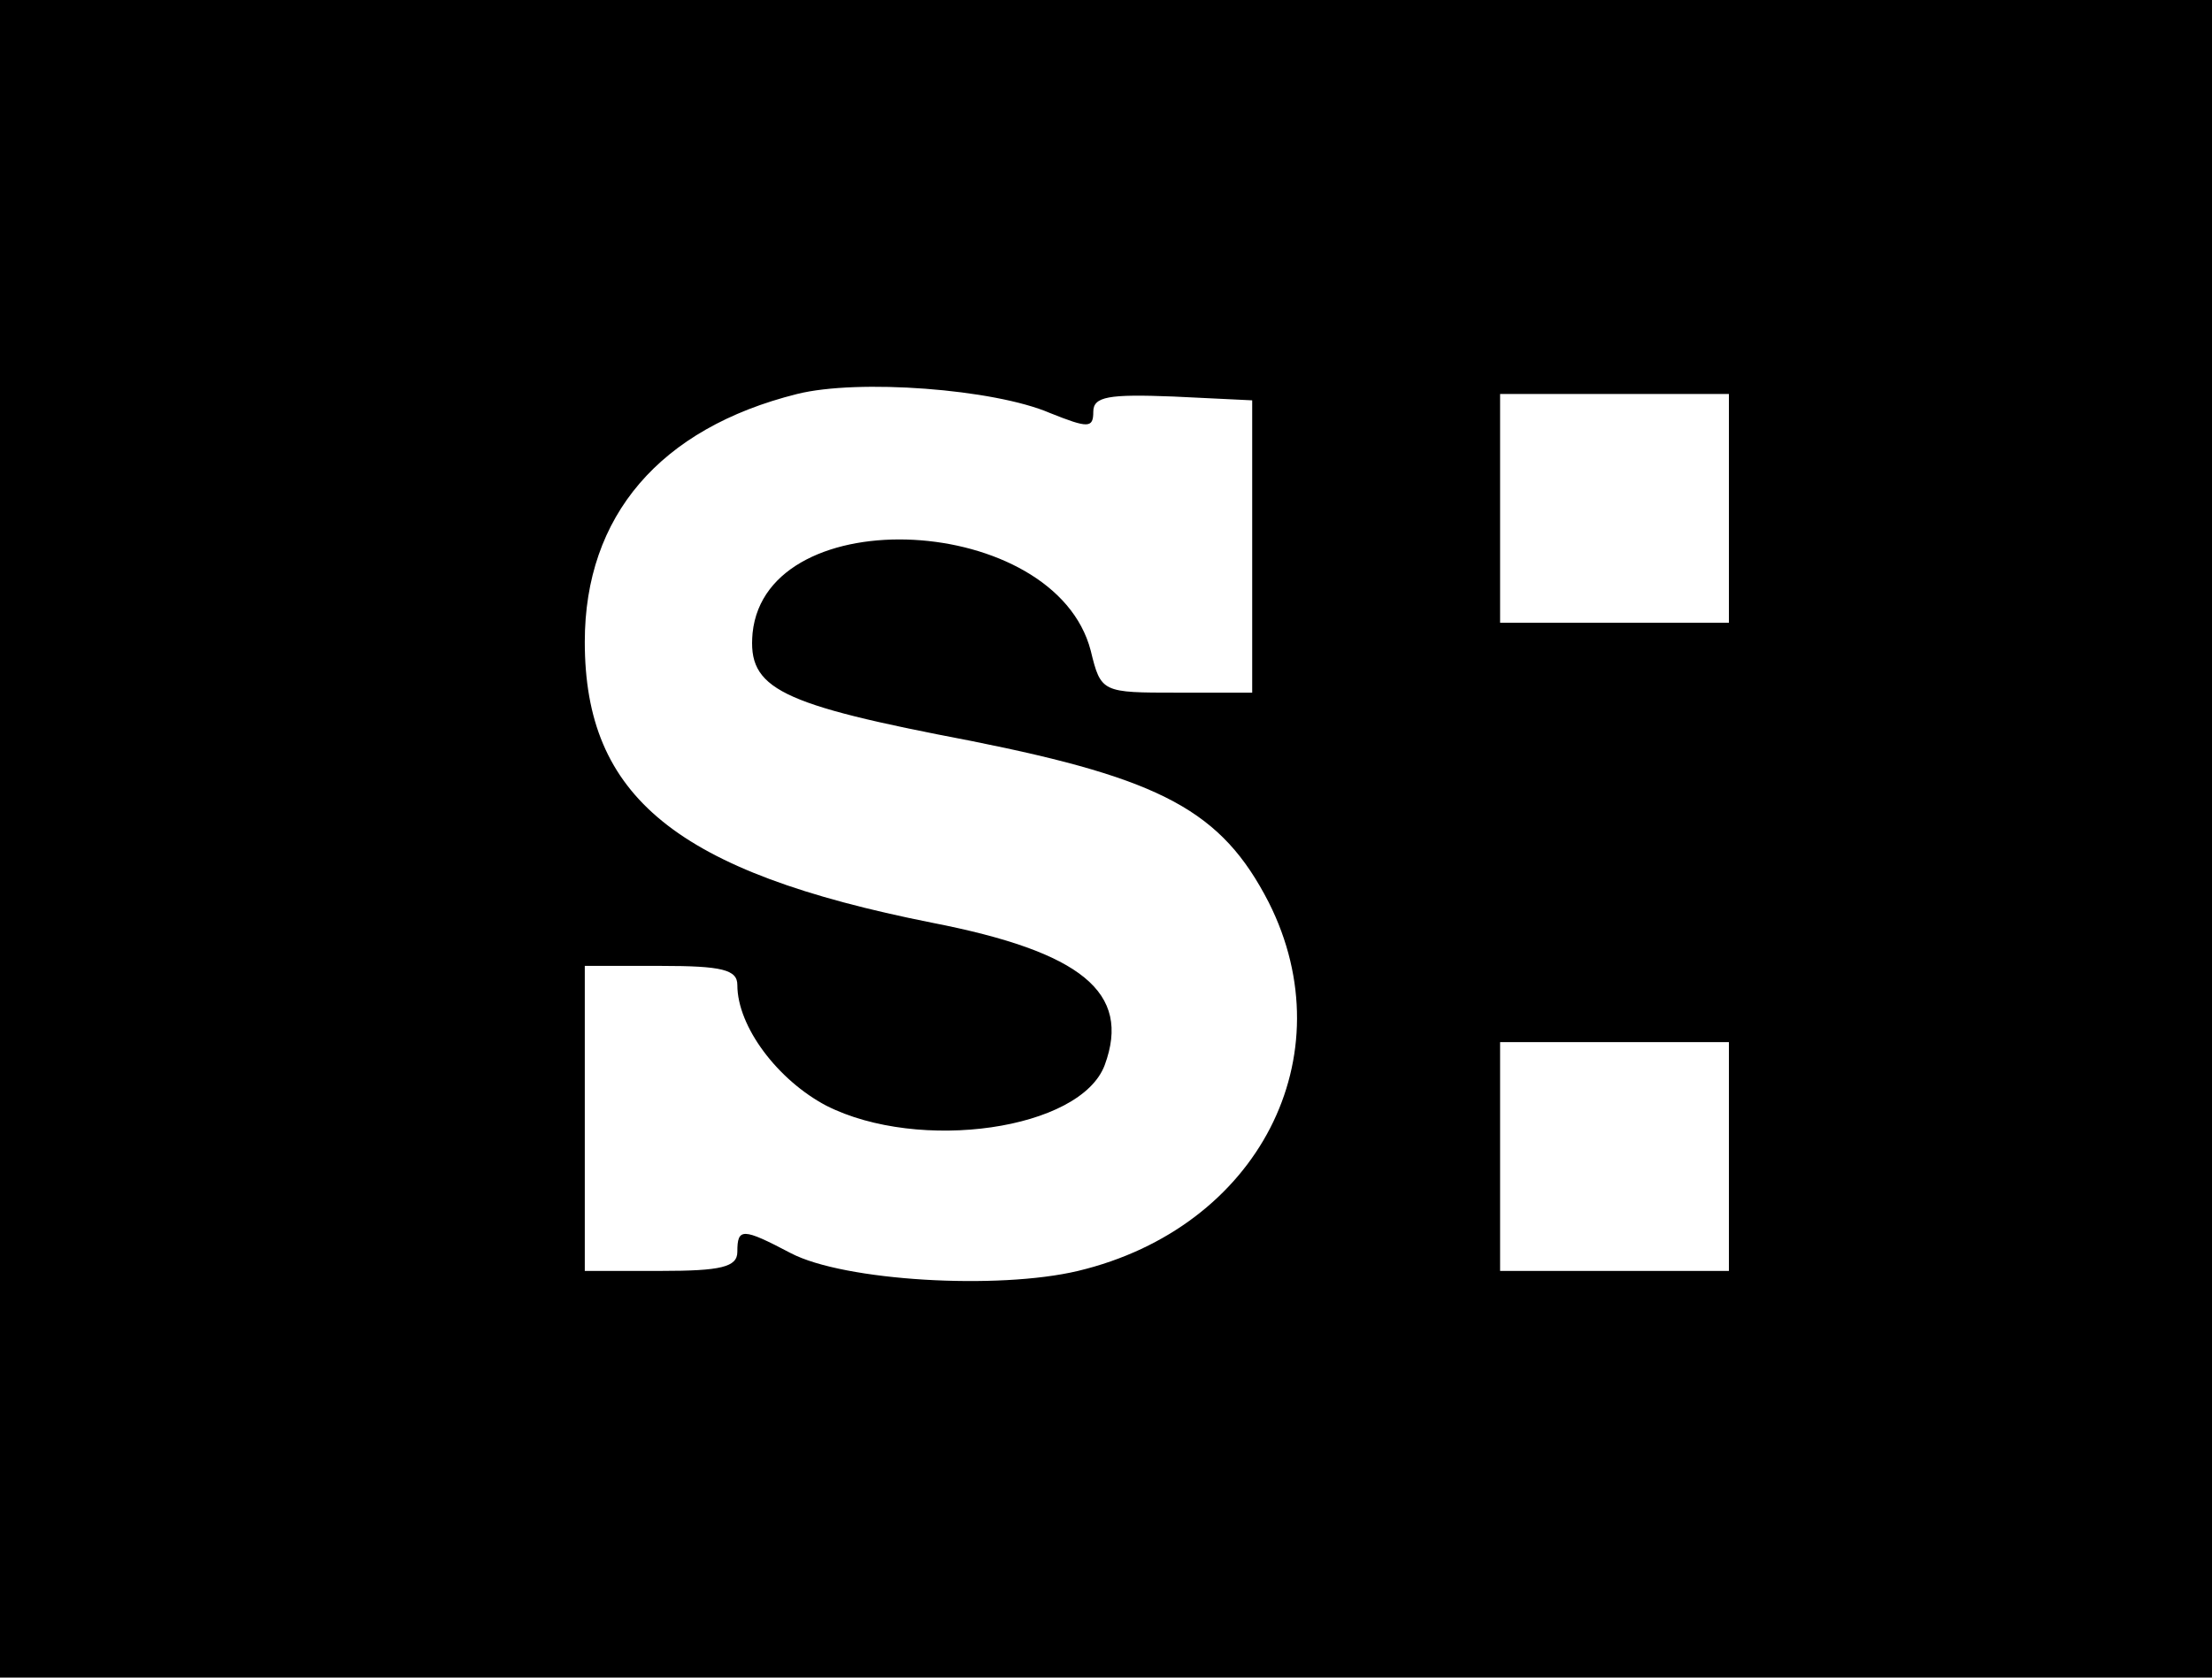 <?xml version="1.0" standalone="no"?>
<!DOCTYPE svg PUBLIC "-//W3C//DTD SVG 20010904//EN"
 "http://www.w3.org/TR/2001/REC-SVG-20010904/DTD/svg10.dtd">
<svg version="1.0" xmlns="http://www.w3.org/2000/svg"
 width="174pt" height="132pt" viewBox="0 0 174 132"
 preserveAspectRatio="xMidYMid meet">

<g transform="translate(0,132) scale(0.1,-0.1)"
fill="#000000" stroke="none">
<path d="M0 660 l0 -660 870 0 870 0 0 660 0 660 -870 0 -870 0 0 -660z m826
335 c30 -12 34 -12 34 1 0 12 12 14 63 12 l62 -3 0 -115 0 -115 -59 0 c-59 0
-60 0 -68 33 -28 108 -255 120 -266 14 -4 -44 20 -56 172 -85 150 -30 197 -55
234 -127 61 -121 -8 -256 -150 -290 -63 -15 -184 -8 -226 14 -38 20 -42 20
-42 1 0 -12 -13 -15 -60 -15 l-60 0 0 120 0 120 60 0 c48 0 60 -3 60 -15 0
-33 32 -75 70 -95 73 -37 200 -19 219 32 21 57 -18 89 -136 112 -201 40 -273
99 -273 221 0 99 59 168 167 195 48 12 155 4 199 -15z m534 -75 l0 -90 -90 0
-90 0 0 90 0 90 90 0 90 0 0 -90z m0 -510 l0 -90 -90 0 -90 0 0 90 0 90 90 0
90 0 0 -90z"/>
</g>
</svg>
